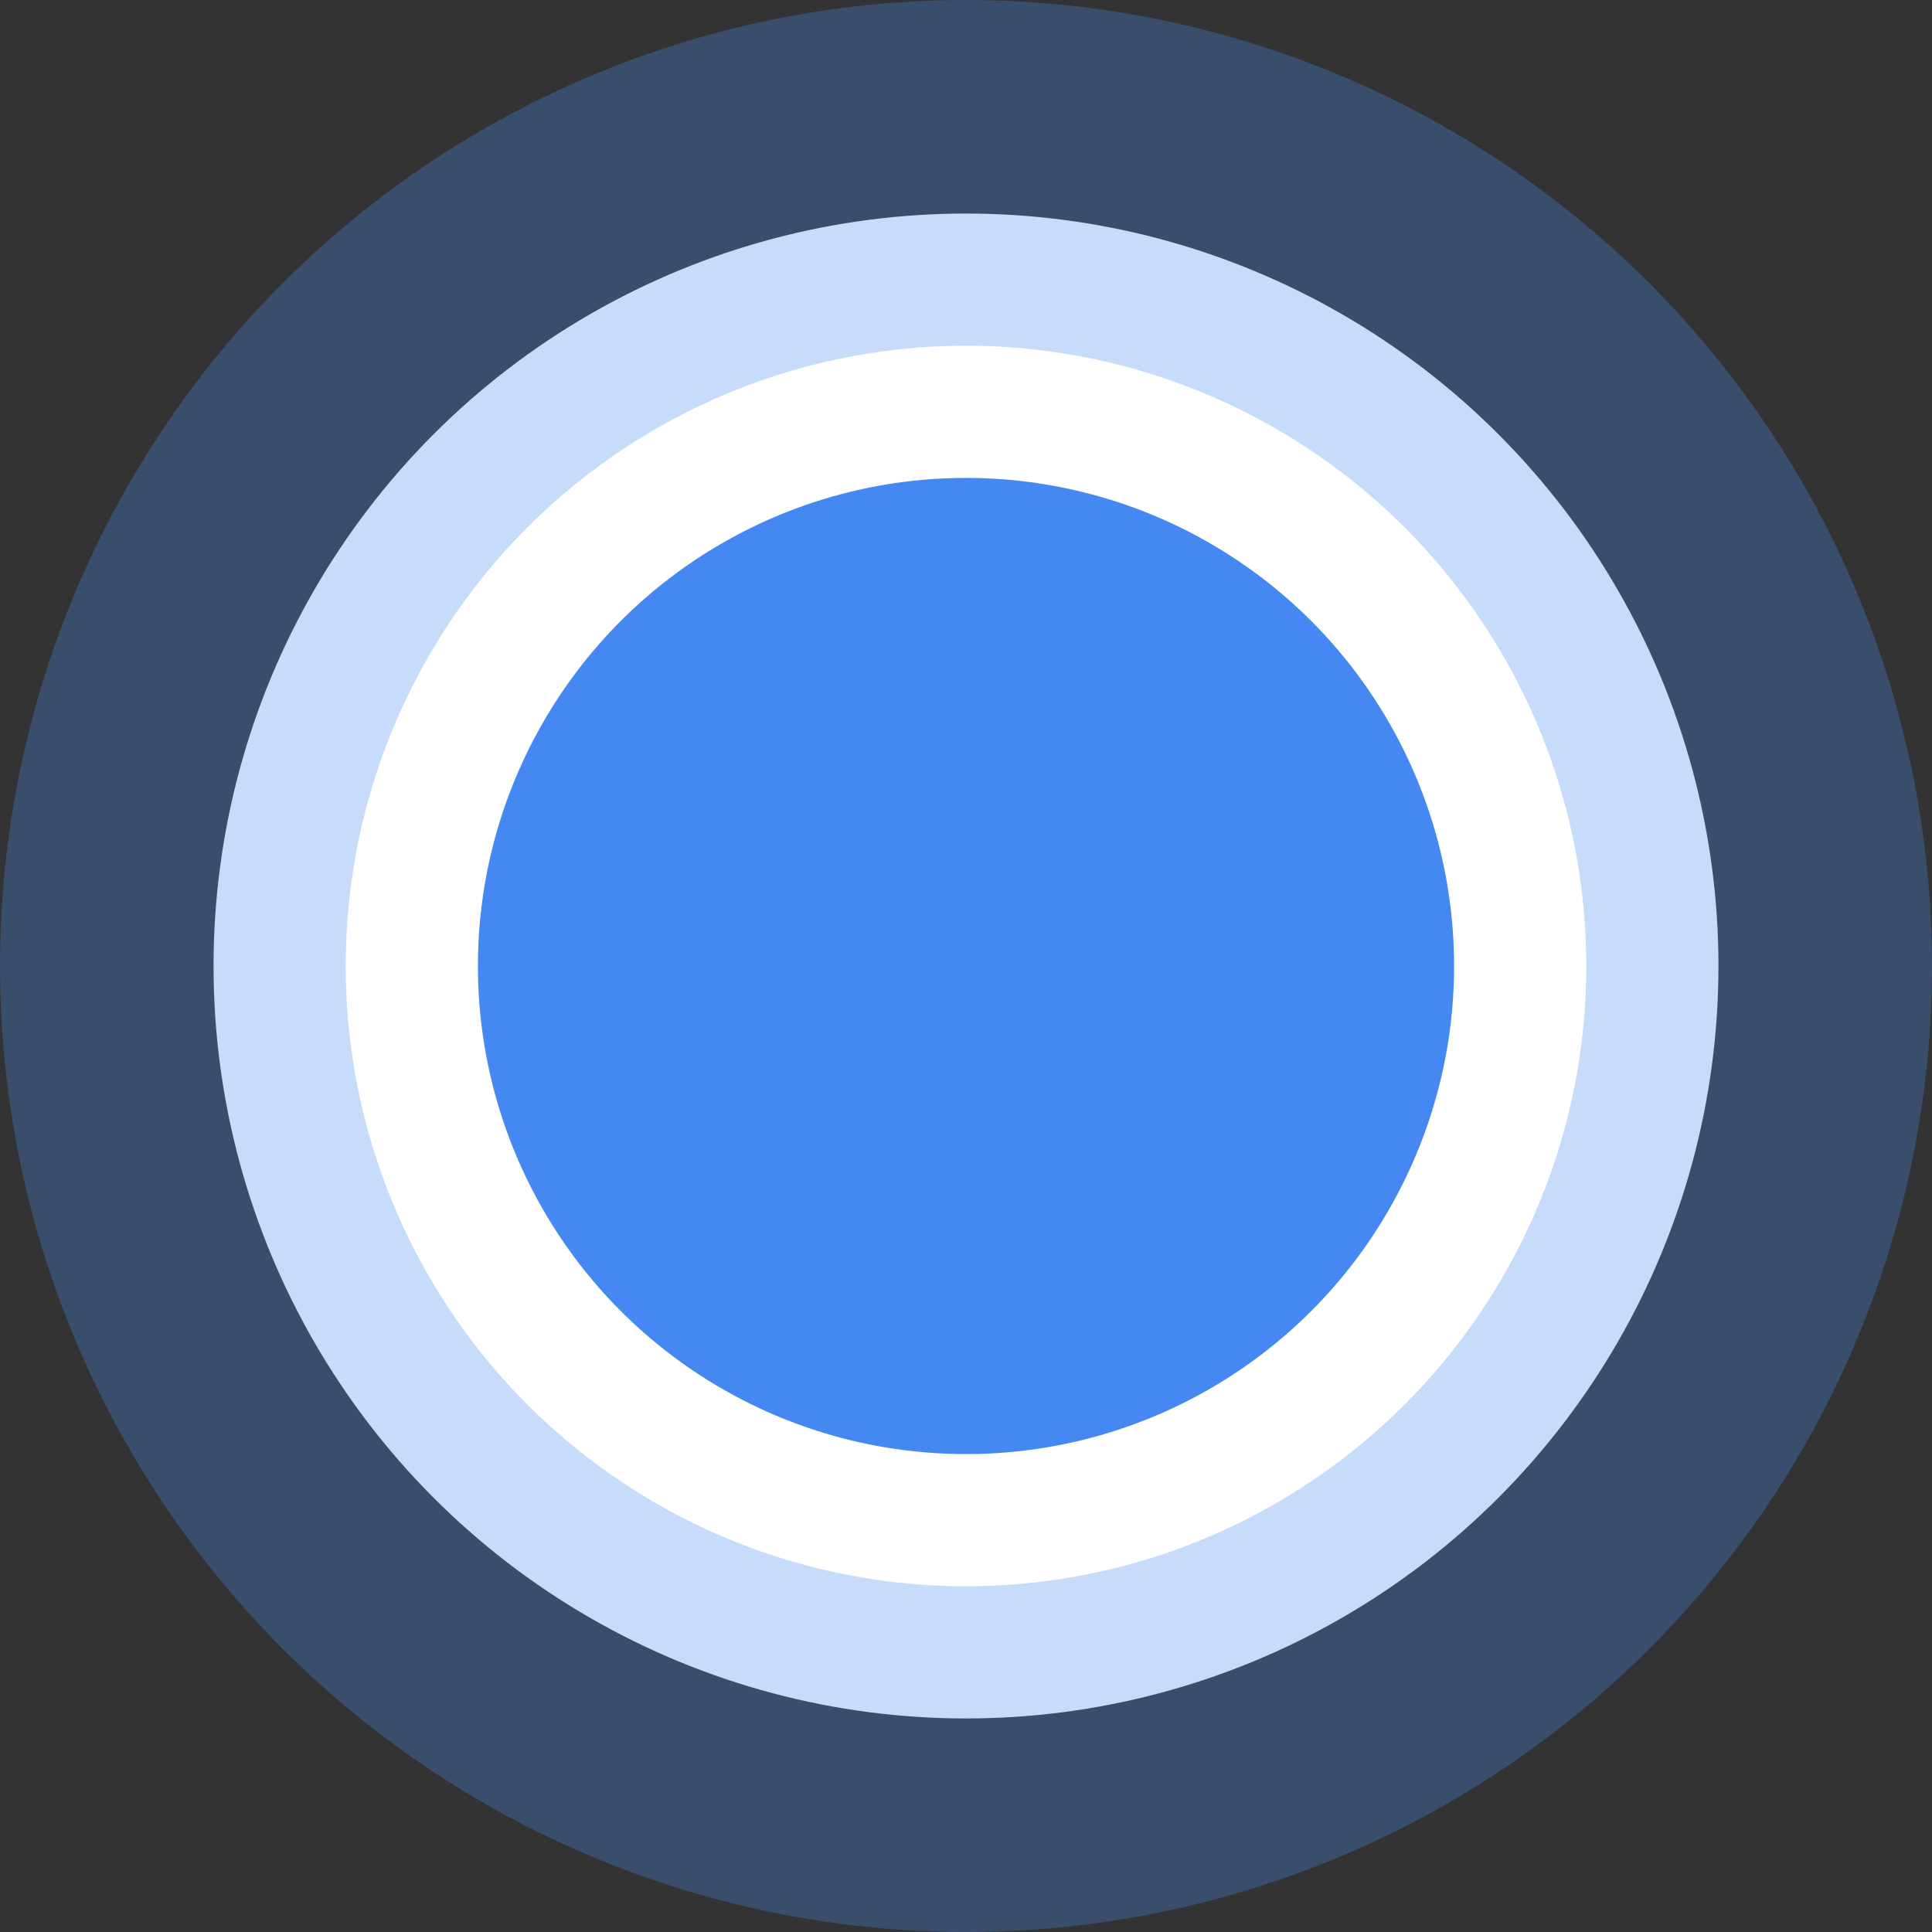 
<svg width="23px" height="23px" viewBox="0 0 95 95" version="1.1" xmlns="http://www.w3.org/2000/svg" xmlns:xlink="http://www.w3.org/1999/xlink">
    <rect x="0" y="0" width="95" height="95" fill="#333333" stroke="none"/>
    <!-- Generator: Sketch 46.2 (44496) - http://www.bohemiancoding.com/sketch -->
    <desc>Created with Sketch.</desc>
    <defs>
        <circle id="path-1" cx="47.5" cy="47.5" r="30.5"></circle>
    </defs>
    <g id="Page-1" stroke="none" stroke-width="1" fill="none" fill-rule="evenodd">
        <g id="Oval-2">
            <use stroke="#FFFFFF" stroke-width="13" fill="#4688F1" fill-rule="evenodd" xlink:href="#path-1"></use>
            <circle stroke-opacity="0.304" stroke="#4688F1" stroke-width="17" cx="47.5" cy="47.5" r="39"></circle>
        </g>
    </g>
</svg>
